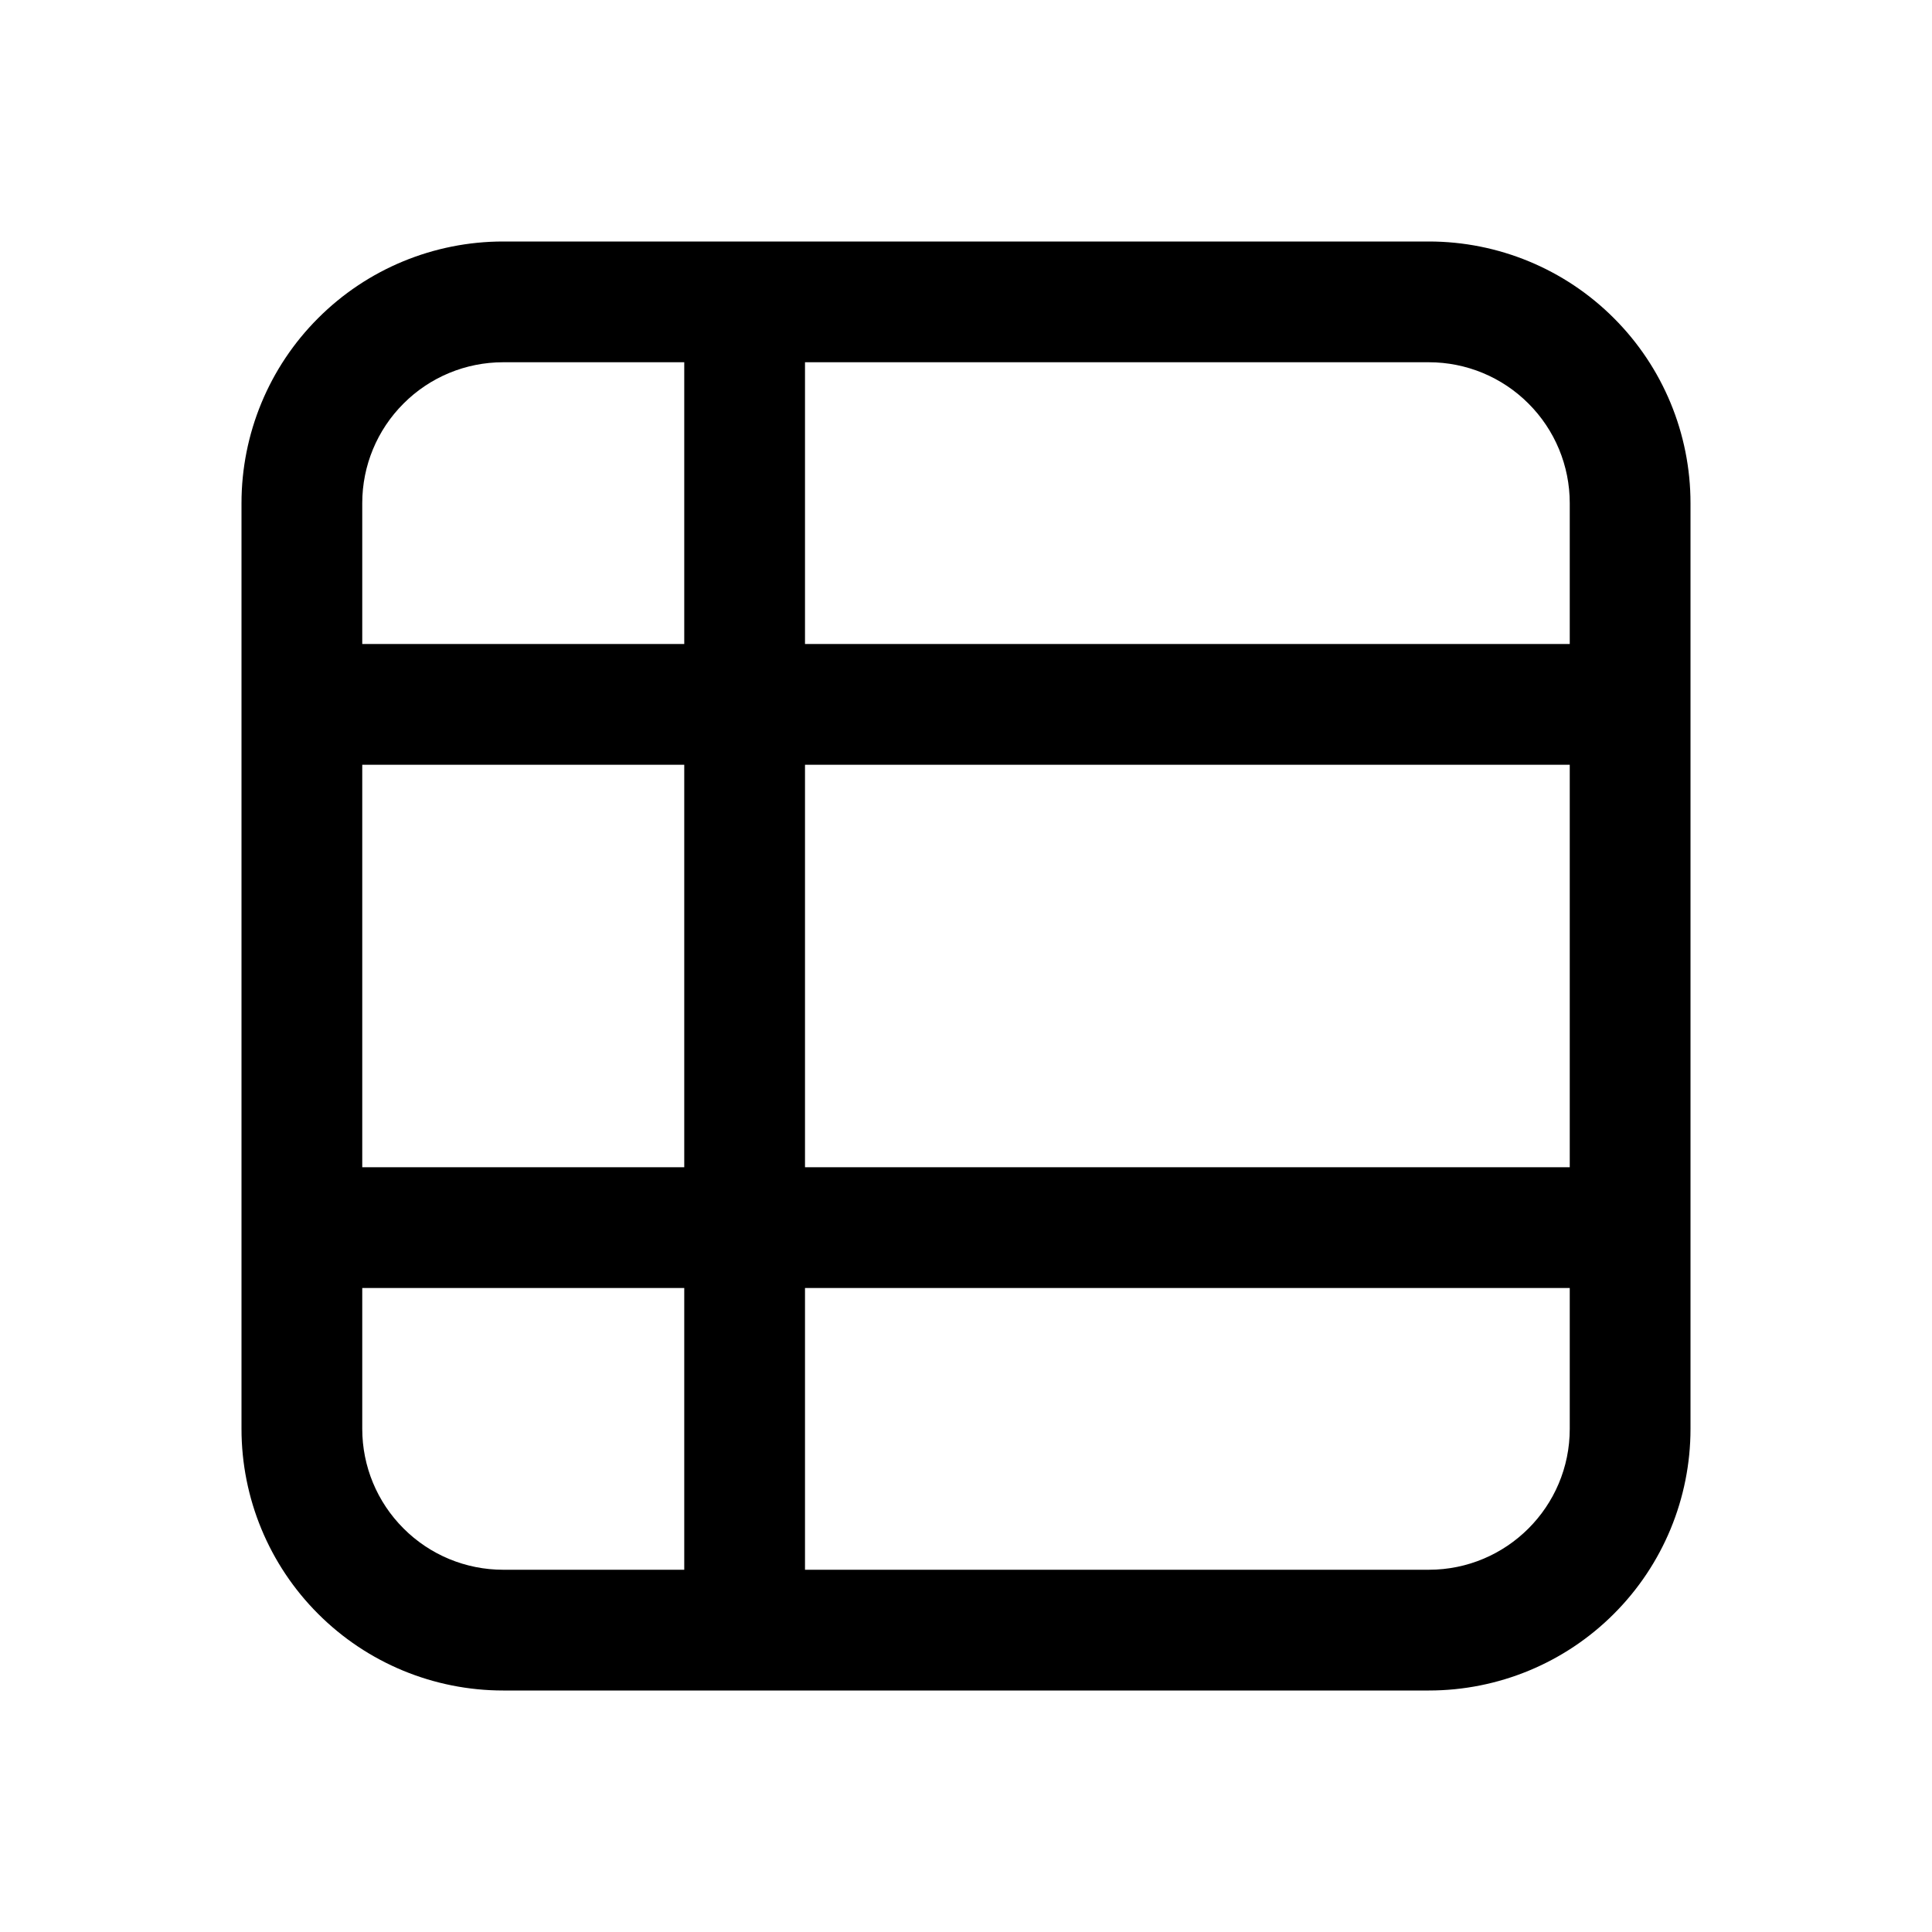 <svg id="interface/list-view" viewBox="0 0 24 24" fill="none" xmlns="http://www.w3.org/2000/svg">
<path fill-rule="evenodd" clip-rule="evenodd" d="M21 6.25C21 5.388 20.658 4.561 20.048 3.952C19.439 3.342 18.612 3 17.75 3H6.25C5.388 3 4.561 3.342 3.952 3.952C3.342 4.561 3 5.388 3 6.25V17.75C3 18.612 3.342 19.439 3.952 20.048C4.561 20.658 5.388 21 6.25 21H17.75C18.612 21 19.439 20.658 20.048 20.048C20.658 19.439 21 18.612 21 17.75V6.25ZM19.5 17.75C19.5 18.716 18.716 19.5 17.75 19.5H10V16L19.5 16V17.75ZM19.5 14.5L10 14.5V9.5L19.5 9.5V14.5ZM8.5 14.5H8H4.5V9.5H8H8.5V14.5ZM8 16H8.5V19.5H6.25C5.786 19.5 5.341 19.316 5.013 18.987C4.684 18.659 4.5 18.214 4.5 17.75V16H8ZM8 8H8.5V4.5H6.25C5.786 4.5 5.341 4.684 5.013 5.013C4.684 5.341 4.5 5.786 4.5 6.25V8H8ZM19.5 8L10 8V4.5H17.75C18.214 4.5 18.659 4.684 18.987 5.013C19.316 5.341 19.5 5.786 19.5 6.25V8Z" fill="currentColor"/>
</svg>
